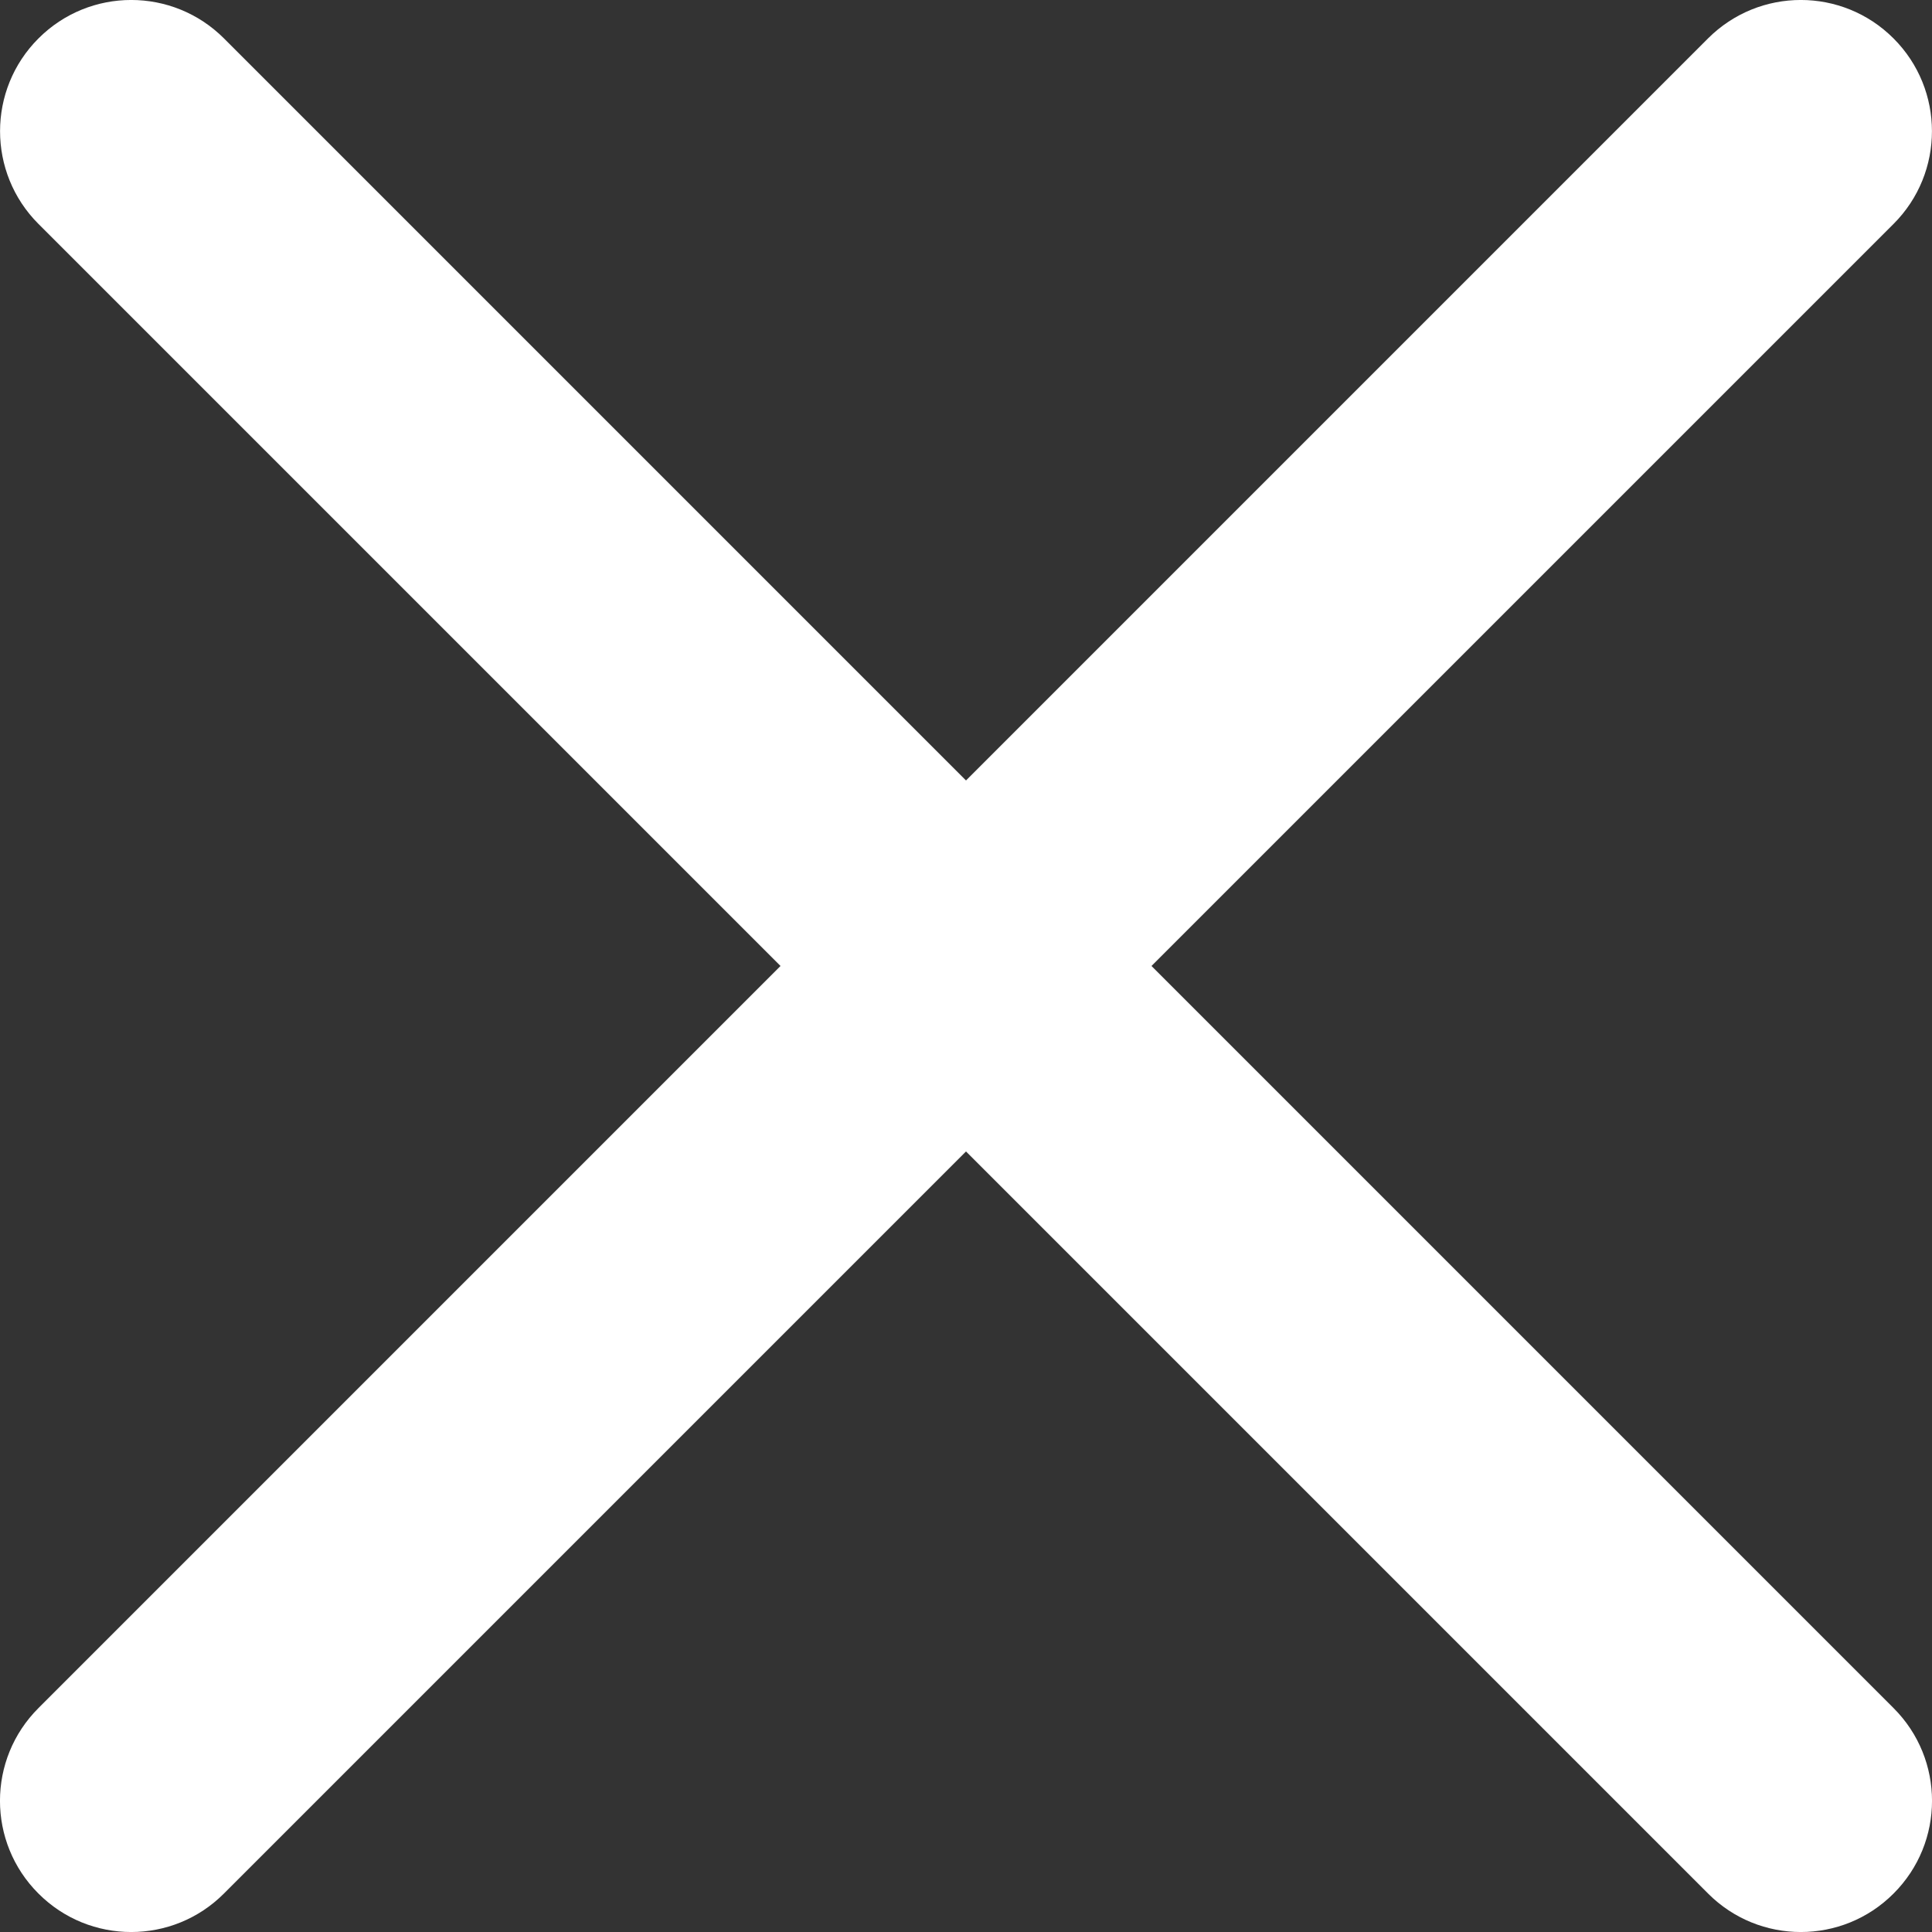 <svg width="20" height="20" viewBox="0 0 20 20" fill="none" xmlns="http://www.w3.org/2000/svg">
<rect x="0" y="0" width="20" height="20" fill="#333333" stroke="none"/>
<path d="M17.681 0.398C18.212 -0.133 19.072 -0.133 19.602 0.398C20.132 0.928 20.132 1.788 19.602 2.318L2.318 19.602C1.788 20.133 0.928 20.133 0.398 19.602C-0.133 19.072 -0.133 18.212 0.398 17.682L17.681 0.398Z" fill="white"/>
<path d="M19.602 17.682C20.133 18.212 20.133 19.072 19.602 19.602C19.072 20.133 18.212 20.133 17.682 19.602L0.398 2.318C-0.132 1.788 -0.132 0.928 0.398 0.398C0.928 -0.133 1.788 -0.133 2.319 0.398L19.602 17.682Z" fill="white"/>
</svg>
